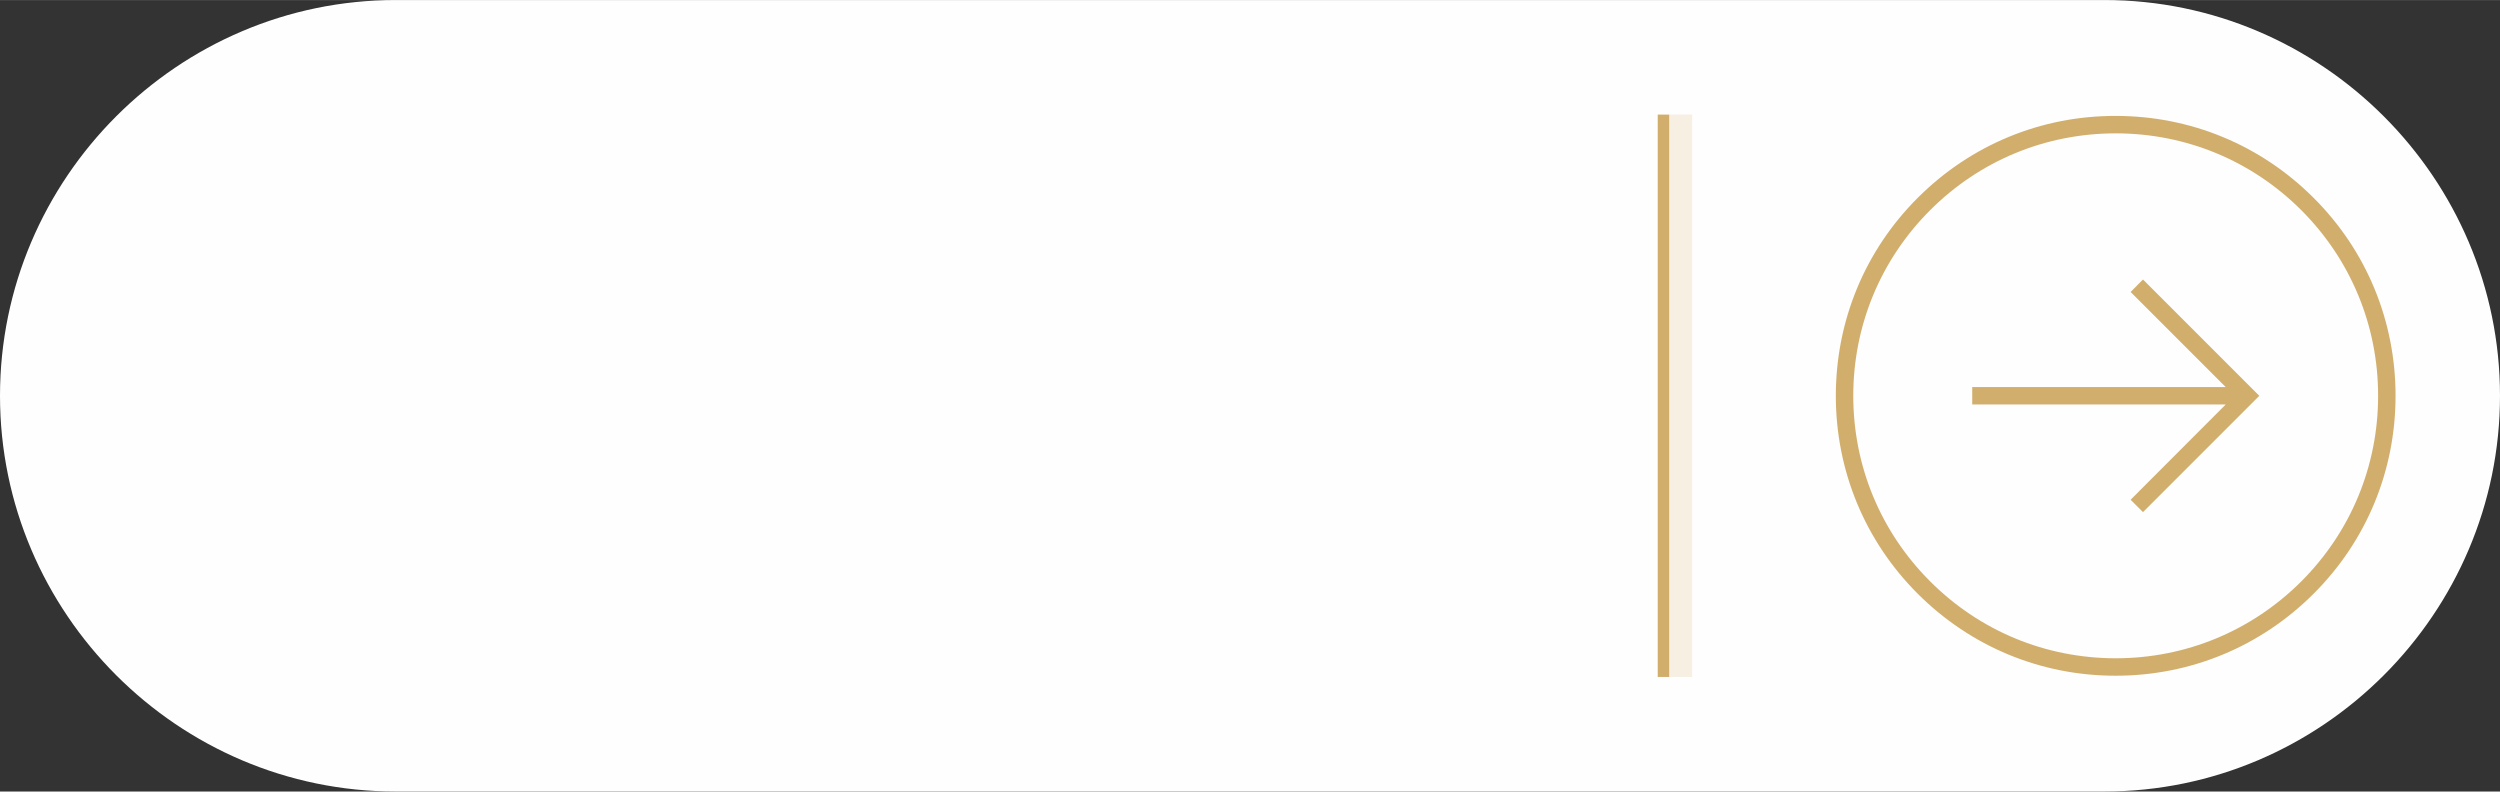 <?xml version="1.0" encoding="UTF-8"?>
<!DOCTYPE svg PUBLIC "-//W3C//DTD SVG 1.1//EN" "http://www.w3.org/Graphics/SVG/1.1/DTD/svg11.dtd">
<!-- Creator: CorelDRAW X7 -->
<svg xmlns="http://www.w3.org/2000/svg" xml:space="preserve" width="3.411in" height="1.08in" version="1.1" style="shape-rendering:geometricPrecision; text-rendering:geometricPrecision; image-rendering:optimizeQuality; fill-rule:evenodd; clip-rule:evenodd"
viewBox="0 0 34110 10799"
 xmlns:xlink="http://www.w3.org/1999/xlink">
 <rect x="0" y="0" width="34110" height="10799" fill="#333333" stroke="none"/>
 <defs>
  <style type="text/css">
   <![CDATA[
    .fil0 {fill:#FEFEFE}
    .fil2 {fill:#D2AE6D}
    .fil1 {fill:#F6EFE2}
   ]]>
  </style>
 </defs>
 <g id="Layer_x0020_1">
  <g id="_2555776433744">
   <path class="fil0" d="M5399 0l23312 0c2969,0 5399,2430 5399,5399 0,2970 -2429,5400 -5399,5400l-23312 0c-2969,0 -5399,-2430 -5399,-5399 0,-2970 2429,-5400 5399,-5400z"/>
   <polygon class="fil1" points="23087,1563 22775,1563 22775,9236 23087,9236 "/>
   <polygon class="fil2" points="22618,1563 22775,1563 22775,9236 22618,9236 "/>
   <path class="fil2" d="M26909 5281l3459 0 -1298 -1298 169 -170 1587 1587 -1587 1587 -169 -169 1298 -1300 -3459 0 0 -237zm-1861 119c0,-1021 396,-1981 1118,-2702 722,-721 1680,-1119 2701,-1117 1020,0 1978,396 2700,1118 722,720 1118,1680 1118,2701 0,1020 -396,1980 -1118,2700 -722,722 -1680,1119 -2700,1119 -1021,1 -1979,-397 -2701,-1118 -722,-721 -1118,-1681 -1118,-2701zm7399 0c0,-957 -372,-1856 -1048,-2533 -677,-676 -1575,-1048 -2532,-1048 -958,0 -1856,372 -2532,1048 -677,677 -1049,1576 -1049,2533 0,957 372,1855 1049,2532 676,676 1574,1049 2532,1049 957,0 1855,-373 2532,-1049 676,-677 1048,-1575 1048,-2532z"/>
  </g>
 </g>
</svg>
